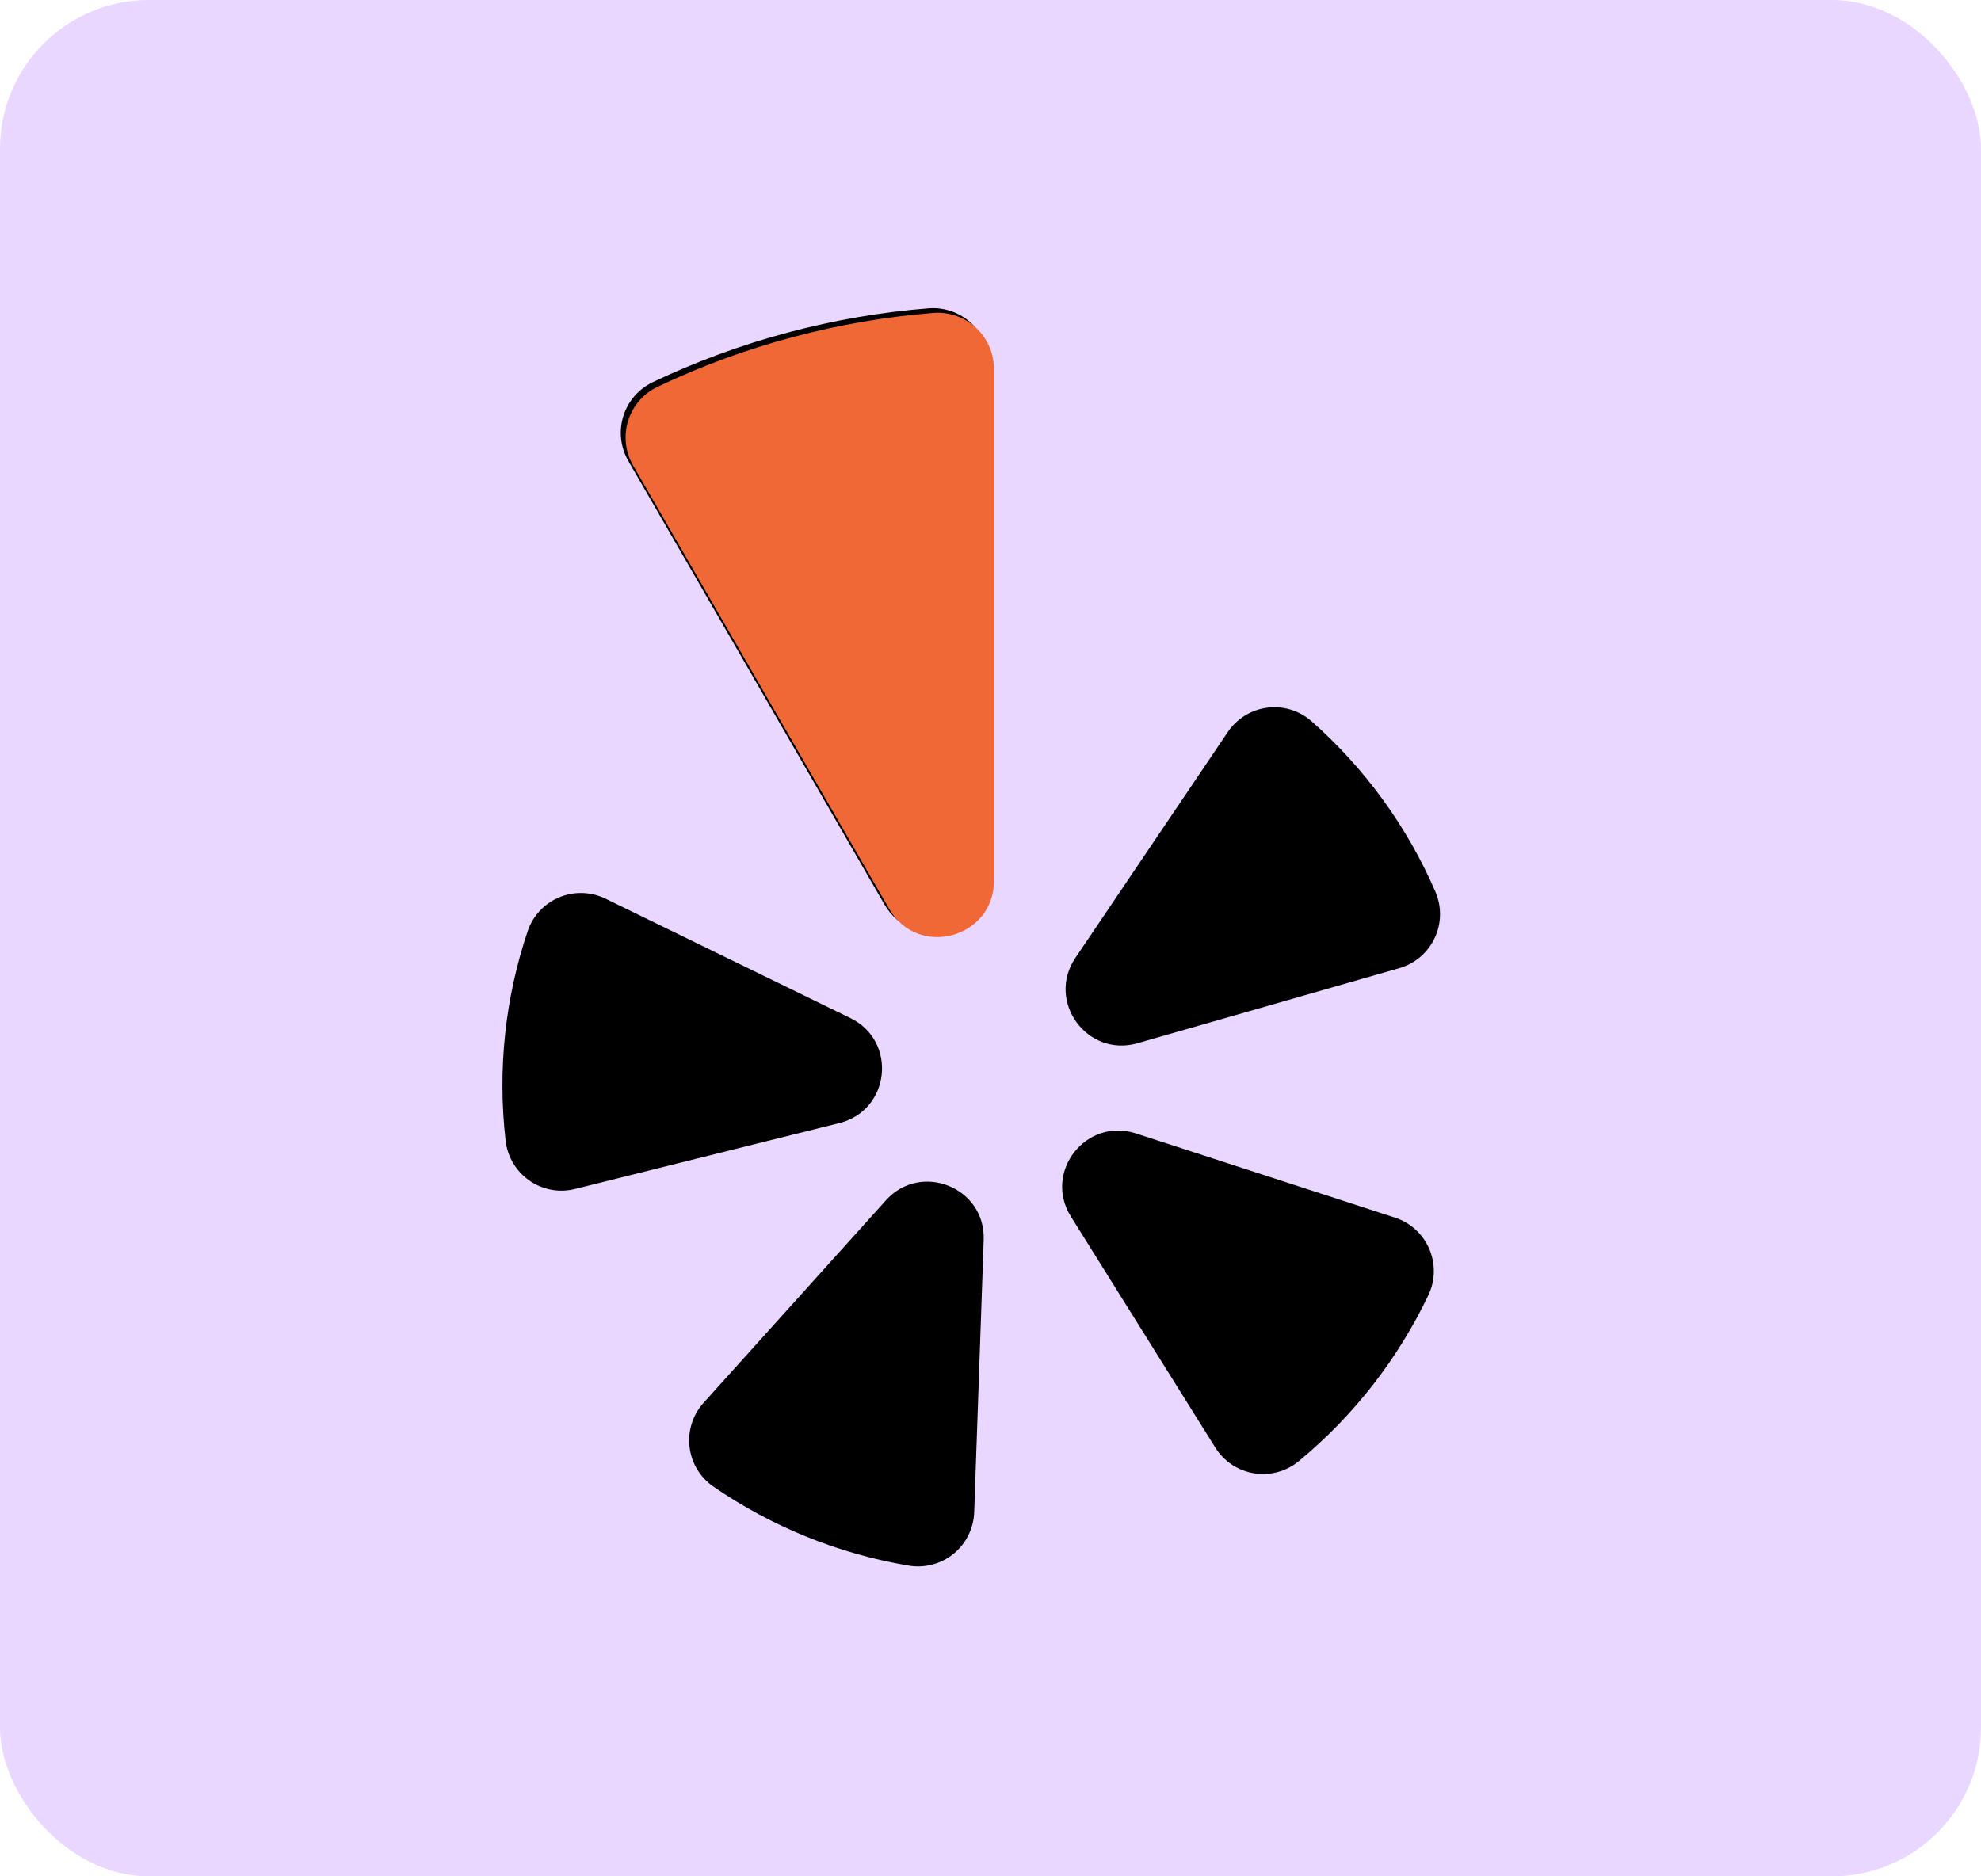 <svg width="133" height="126" viewBox="0 0 133 126" fill="none" xmlns="http://www.w3.org/2000/svg">
<rect width="133" height="126" rx="10" fill="#E9D7FF"/>
<path fill-rule="evenodd" clip-rule="evenodd" d="M40.654 60.348L57.099 68.369C60.261 69.913 59.774 74.564 56.358 75.415L38.607 79.841C36.394 80.394 34.206 78.867 33.946 76.598C33.399 71.855 33.905 67.05 35.428 62.526C35.6 62.018 35.878 61.553 36.244 61.162C36.609 60.77 37.054 60.461 37.549 60.255C38.043 60.049 38.576 59.951 39.111 59.967C39.647 59.983 40.173 60.113 40.654 60.348ZM47.239 94.2L59.478 80.605C61.831 77.989 66.17 79.744 66.043 83.26L65.406 101.548C65.387 102.085 65.254 102.612 65.015 103.093C64.776 103.575 64.437 103.999 64.021 104.339C63.605 104.679 63.12 104.925 62.601 105.063C62.082 105.2 61.539 105.225 61.009 105.136C56.306 104.344 51.833 102.534 47.902 99.832C47.459 99.528 47.087 99.133 46.809 98.673C46.532 98.213 46.356 97.7 46.294 97.166C46.231 96.633 46.283 96.093 46.446 95.581C46.609 95.07 46.879 94.599 47.239 94.2ZM76.258 76.111L93.655 81.766C95.82 82.468 96.876 84.918 95.898 86.972C93.844 91.277 90.875 95.082 87.198 98.12C86.783 98.462 86.3 98.712 85.782 98.852C85.263 98.993 84.72 99.021 84.19 98.935C83.659 98.849 83.153 98.65 82.706 98.353C82.258 98.055 81.879 97.665 81.594 97.21L71.897 81.691C70.031 78.707 72.91 75.022 76.258 76.111ZM93.951 65.012L76.365 70.056C72.982 71.024 70.233 67.241 72.199 64.323L82.433 49.155C82.732 48.711 83.123 48.336 83.578 48.054C84.034 47.773 84.544 47.592 85.075 47.523C85.606 47.454 86.145 47.499 86.658 47.655C87.17 47.811 87.643 48.074 88.046 48.427C91.627 51.584 94.468 55.492 96.366 59.873C96.581 60.366 96.688 60.899 96.68 61.436C96.673 61.974 96.551 62.503 96.322 62.989C96.093 63.476 95.764 63.908 95.355 64.257C94.946 64.605 94.467 64.863 93.951 65.012ZM52.858 22.339C49.693 23.184 46.673 24.305 43.816 25.667C43.348 25.892 42.931 26.211 42.592 26.605C42.253 26.999 41.998 27.458 41.845 27.955C41.692 28.451 41.643 28.974 41.702 29.49C41.76 30.007 41.925 30.505 42.185 30.955L59.374 60.725C61.301 64.066 66.407 62.698 66.407 58.84V24.465C66.408 23.945 66.301 23.431 66.094 22.955C65.886 22.479 65.582 22.05 65.201 21.697C64.821 21.343 64.371 21.073 63.88 20.901C63.39 20.73 62.869 20.662 62.351 20.701C59.199 20.951 56.023 21.491 52.858 22.339Z" fill="black"/>
<path fill-rule="evenodd" clip-rule="evenodd" d="M53.18 22.649C50.015 23.494 46.996 24.615 44.139 25.977C43.67 26.202 43.253 26.521 42.914 26.915C42.575 27.308 42.321 27.768 42.168 28.264C42.014 28.761 41.965 29.284 42.024 29.8C42.082 30.316 42.247 30.815 42.507 31.265L59.697 61.035C61.624 64.376 66.73 63.007 66.73 59.15V24.774C66.73 24.255 66.623 23.741 66.416 23.264C66.208 22.788 65.905 22.36 65.524 22.006C65.143 21.653 64.693 21.382 64.203 21.211C63.712 21.04 63.192 20.971 62.674 21.011C59.521 21.261 56.346 21.801 53.18 22.649Z" fill="#EF6836"/>
</svg>
